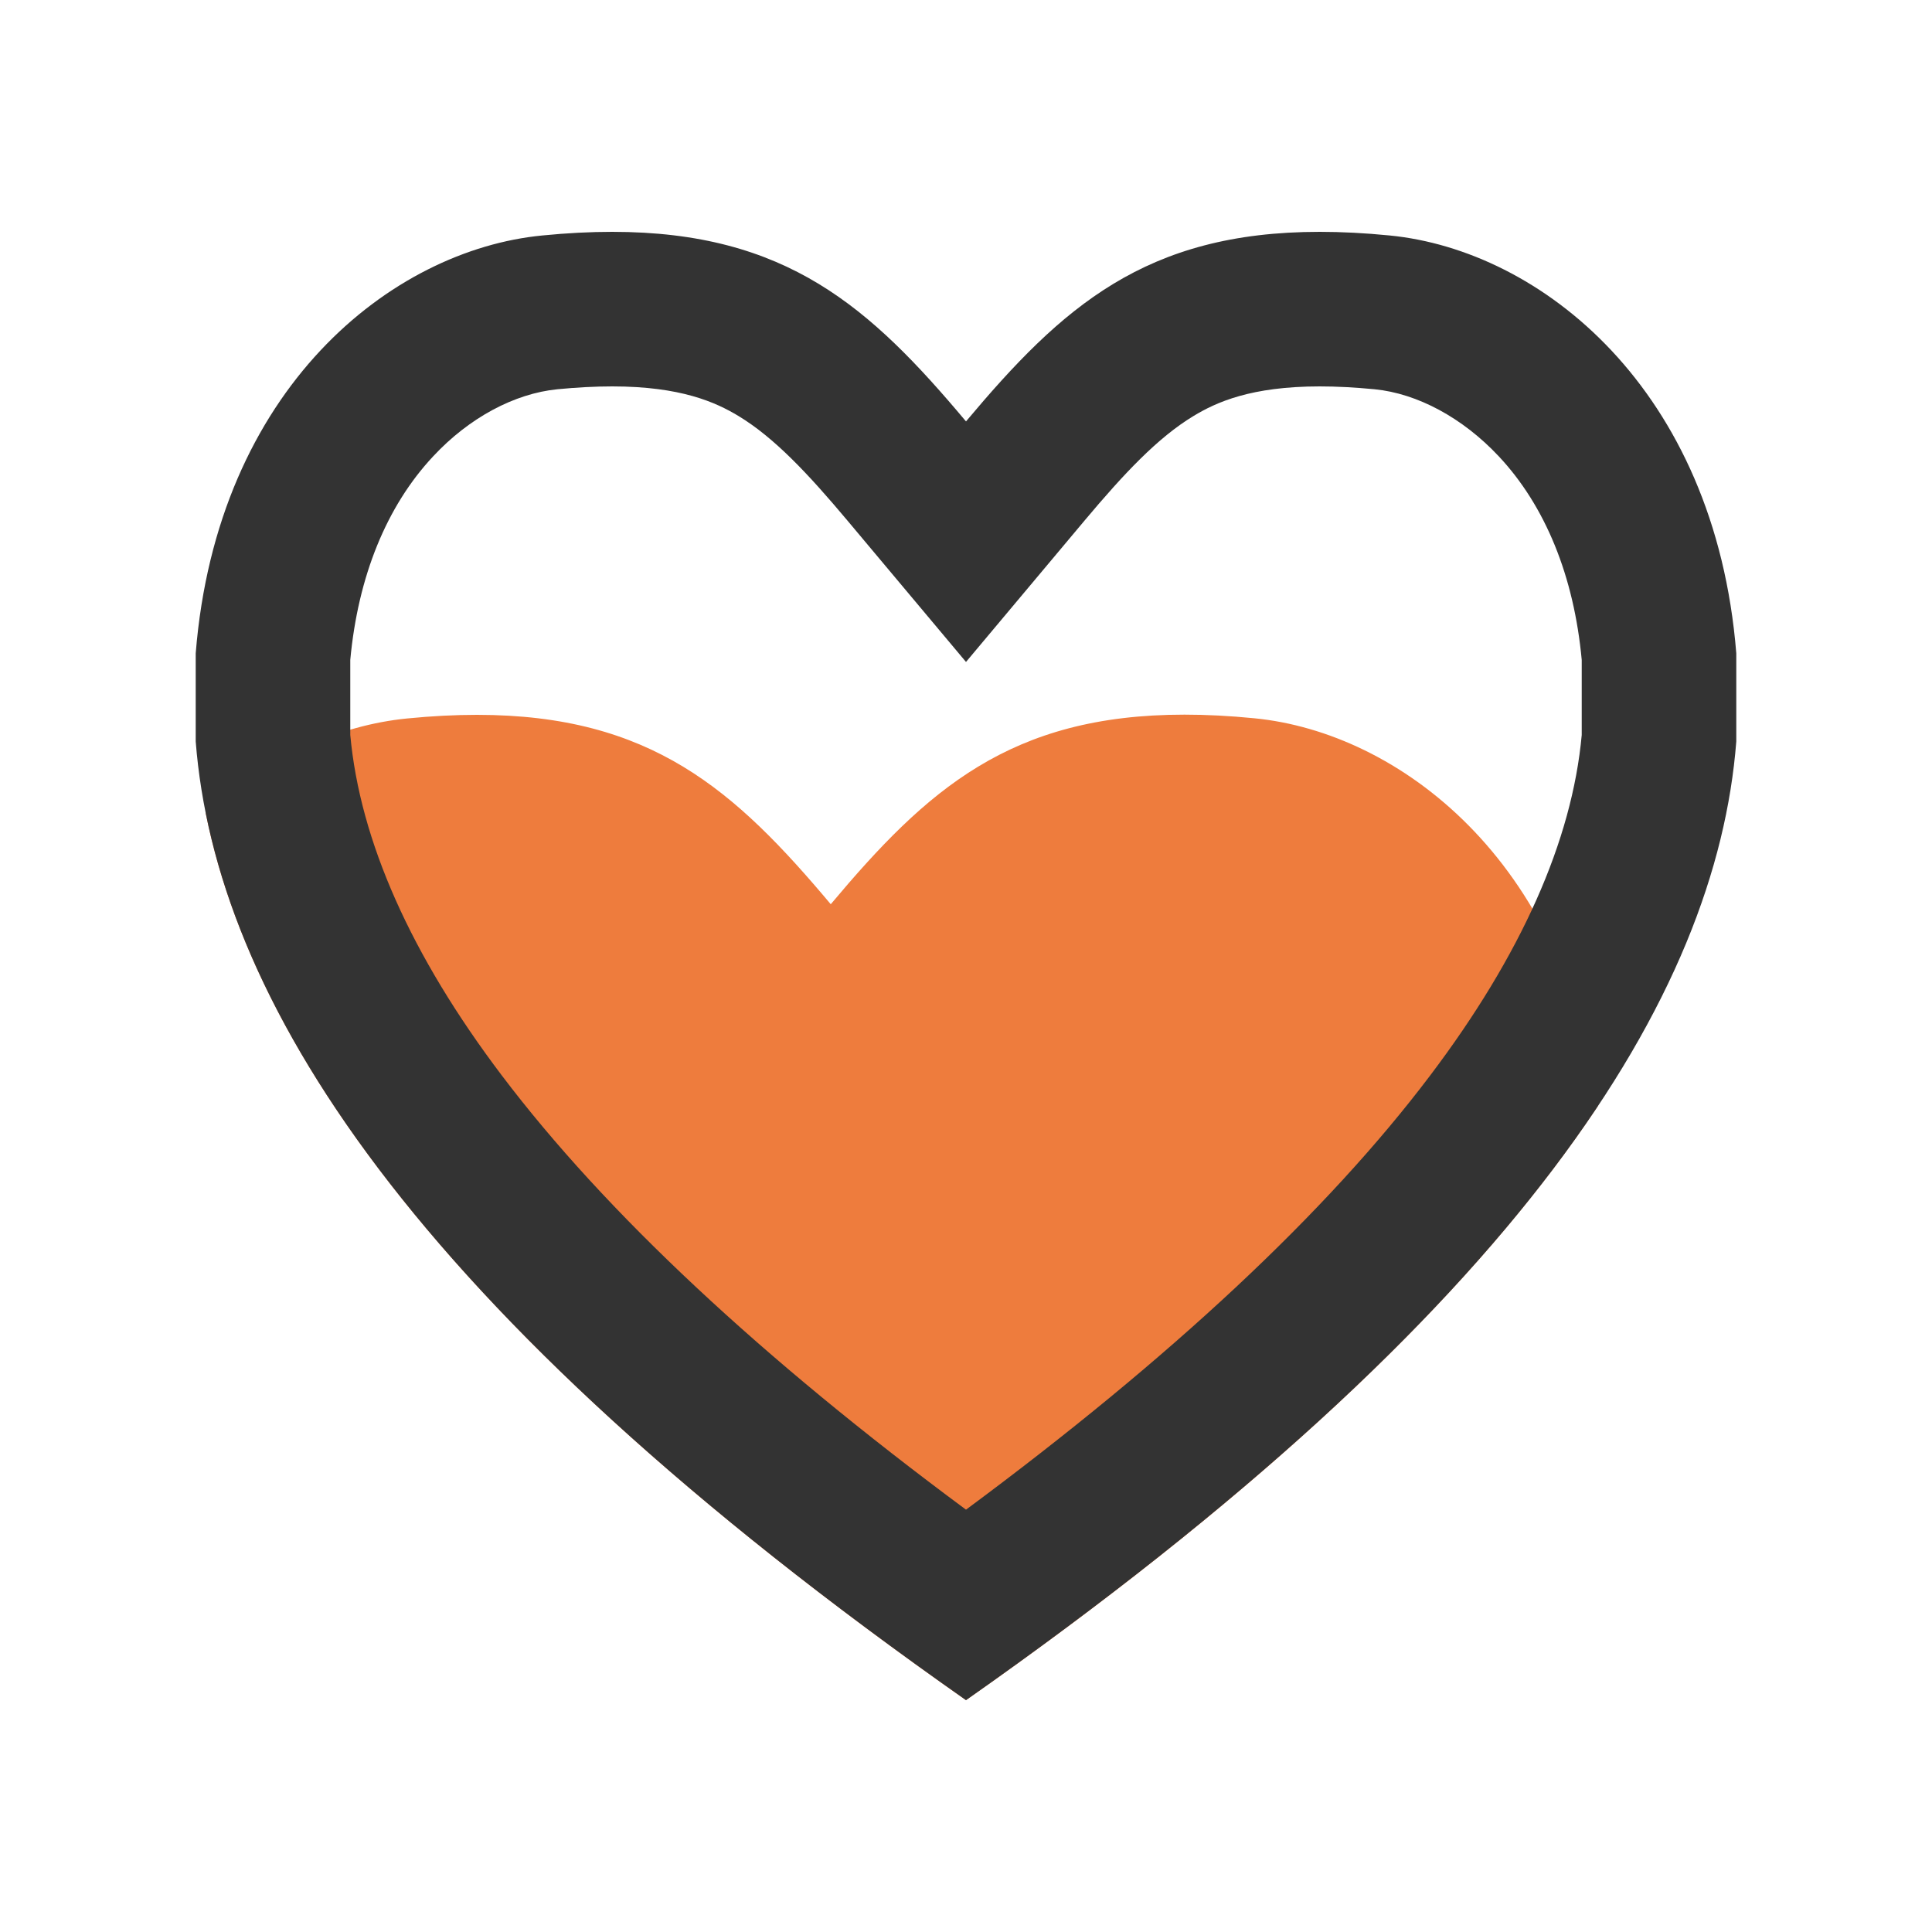 <?xml version="1.0" standalone="no"?><!DOCTYPE svg PUBLIC "-//W3C//DTD SVG 1.1//EN" "http://www.w3.org/Graphics/SVG/1.1/DTD/svg11.dtd"><svg class="icon" width="200px" height="200.00px" viewBox="0 0 1024 1024" version="1.1" xmlns="http://www.w3.org/2000/svg"><path d="M512 901.12c167.885-117.76 273.203-222.08 334.874-314.88-16.742-129.997-105.165-198.042-182.067-205.542-13.158-1.306-25.446-1.92-36.992-1.92-92.416 0-136.73 39.962-187.494 100.48-50.765-60.416-95.104-100.378-187.52-100.378-11.546 0-23.834 0.614-36.992 1.92-35.84 3.507-74.24 20.224-106.752 50.253C134.63 558.362 242.995 712.346 512 901.12z" fill="#EE7C3D" /><path d="M699.494 204.8c8.934 0 18.688 0.512 29.03 1.51 22.758 2.227 46.771 15.181 65.843 35.533 24.704 26.342 39.885 63.616 43.981 107.955v39.757c-5.12 56.064-32.154 116.762-80.358 180.506C703.232 642.56 620.595 719.718 512 800.154c-108.621-80.435-191.232-157.696-245.99-230.093-48.205-63.718-75.213-124.442-80.358-180.506v-39.782c4.096-44.314 19.277-81.587 43.955-107.93 19.072-20.48 43.085-33.28 65.843-35.533 10.24-0.998 20.096-1.51 29.03-1.51 36.352 0 54.861 8.397 66.944 15.693 18.97 11.494 36.838 30.515 57.805 55.501L512 350.848l62.771-74.854c20.966-24.986 38.81-44.006 57.805-55.501C644.634 213.197 663.04 204.8 699.494 204.8m0-81.92c-92.416 0-136.73 39.962-187.494 100.48C461.235 162.842 416.896 122.88 324.48 122.88c-11.546 0-23.834 0.614-36.992 1.92-79.974 7.68-172.493 81.075-183.757 221.466v46.746C114.227 527.36 215.629 693.146 512 901.12c296.346-207.974 397.773-373.76 408.269-508.109v-46.746c-11.29-140.39-103.808-213.658-183.782-221.466-13.158-1.306-25.446-1.92-36.992-1.92z" fill="#333333" /></svg>